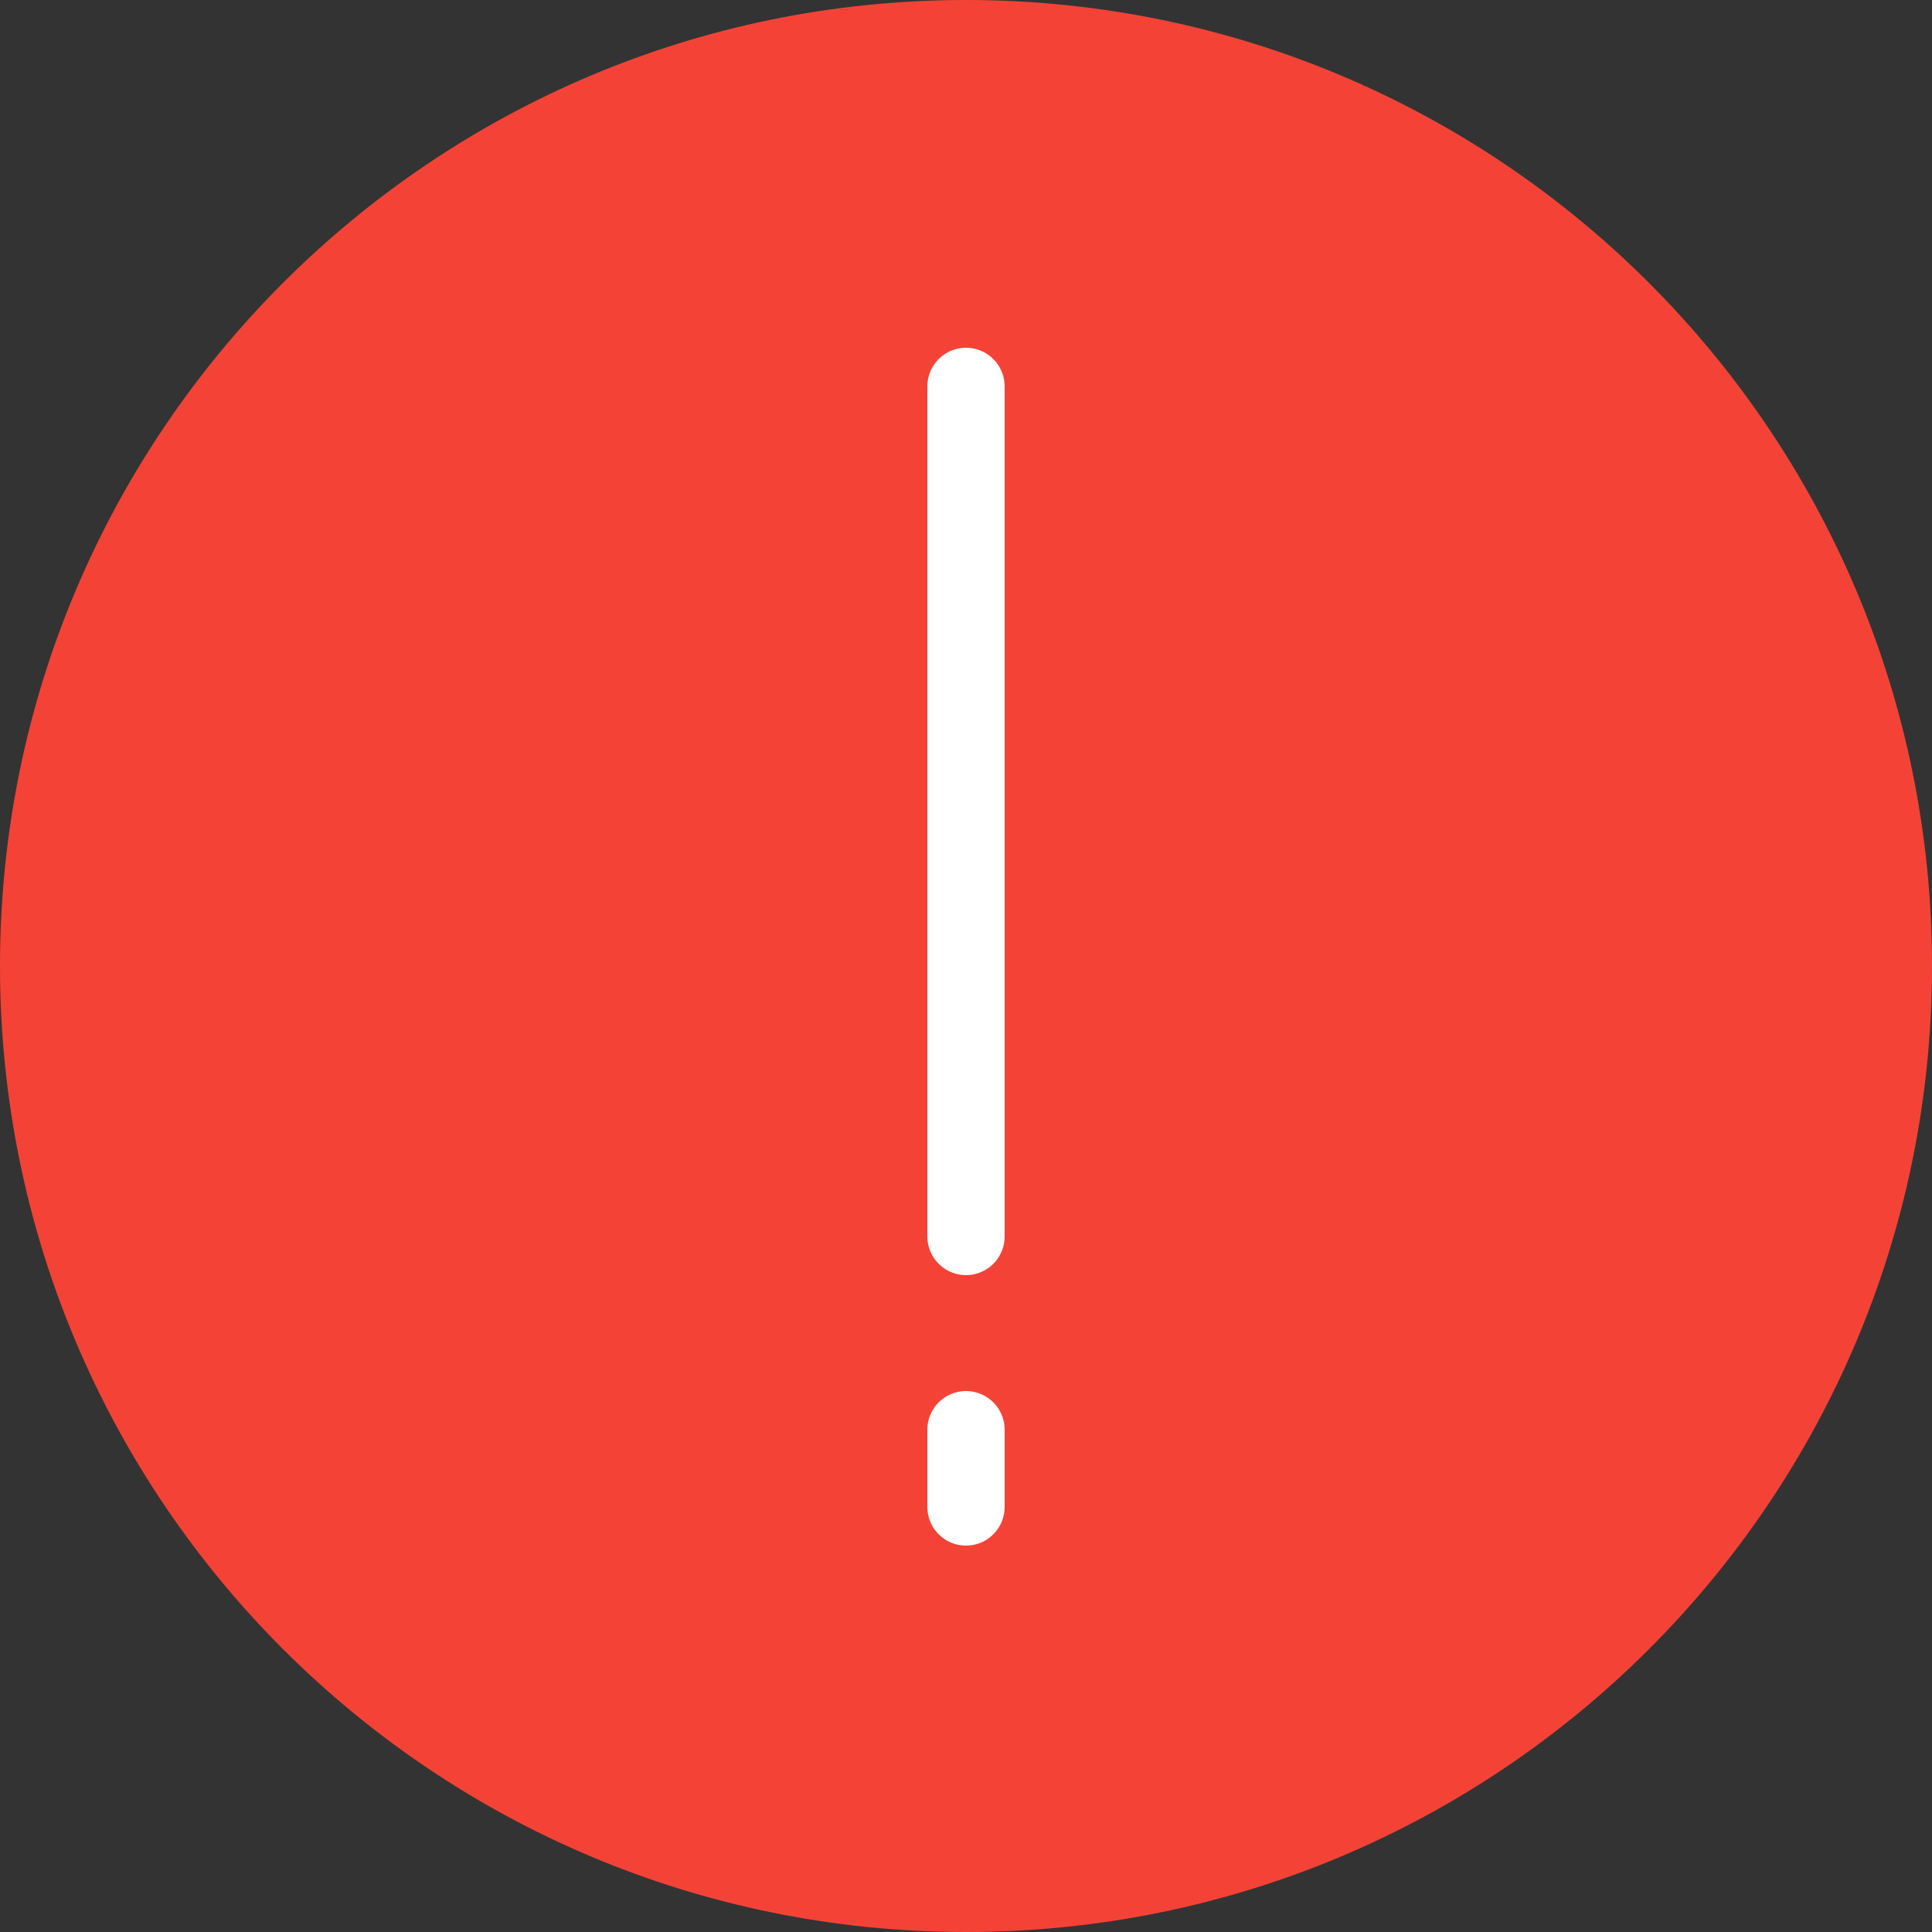 <svg width="50" height="50" viewBox="0 0 50 50" fill="none" xmlns="http://www.w3.org/2000/svg">
<rect x="0" y="0" width="50" height="50" fill="#333333" stroke="none"/>
<path d="M25 50C38.807 50 50 38.807 50 25C50 11.193 38.807 0 25 0C11.193 0 0 11.193 0 25C0 38.807 11.193 50 25 50Z" fill="#F44336"/>
<path d="M25 10V32" stroke="white" stroke-width="2" stroke-miterlimit="10" stroke-linecap="round"/>
<path d="M25 37V39" stroke="white" stroke-width="2" stroke-miterlimit="10" stroke-linecap="round"/>
</svg>

